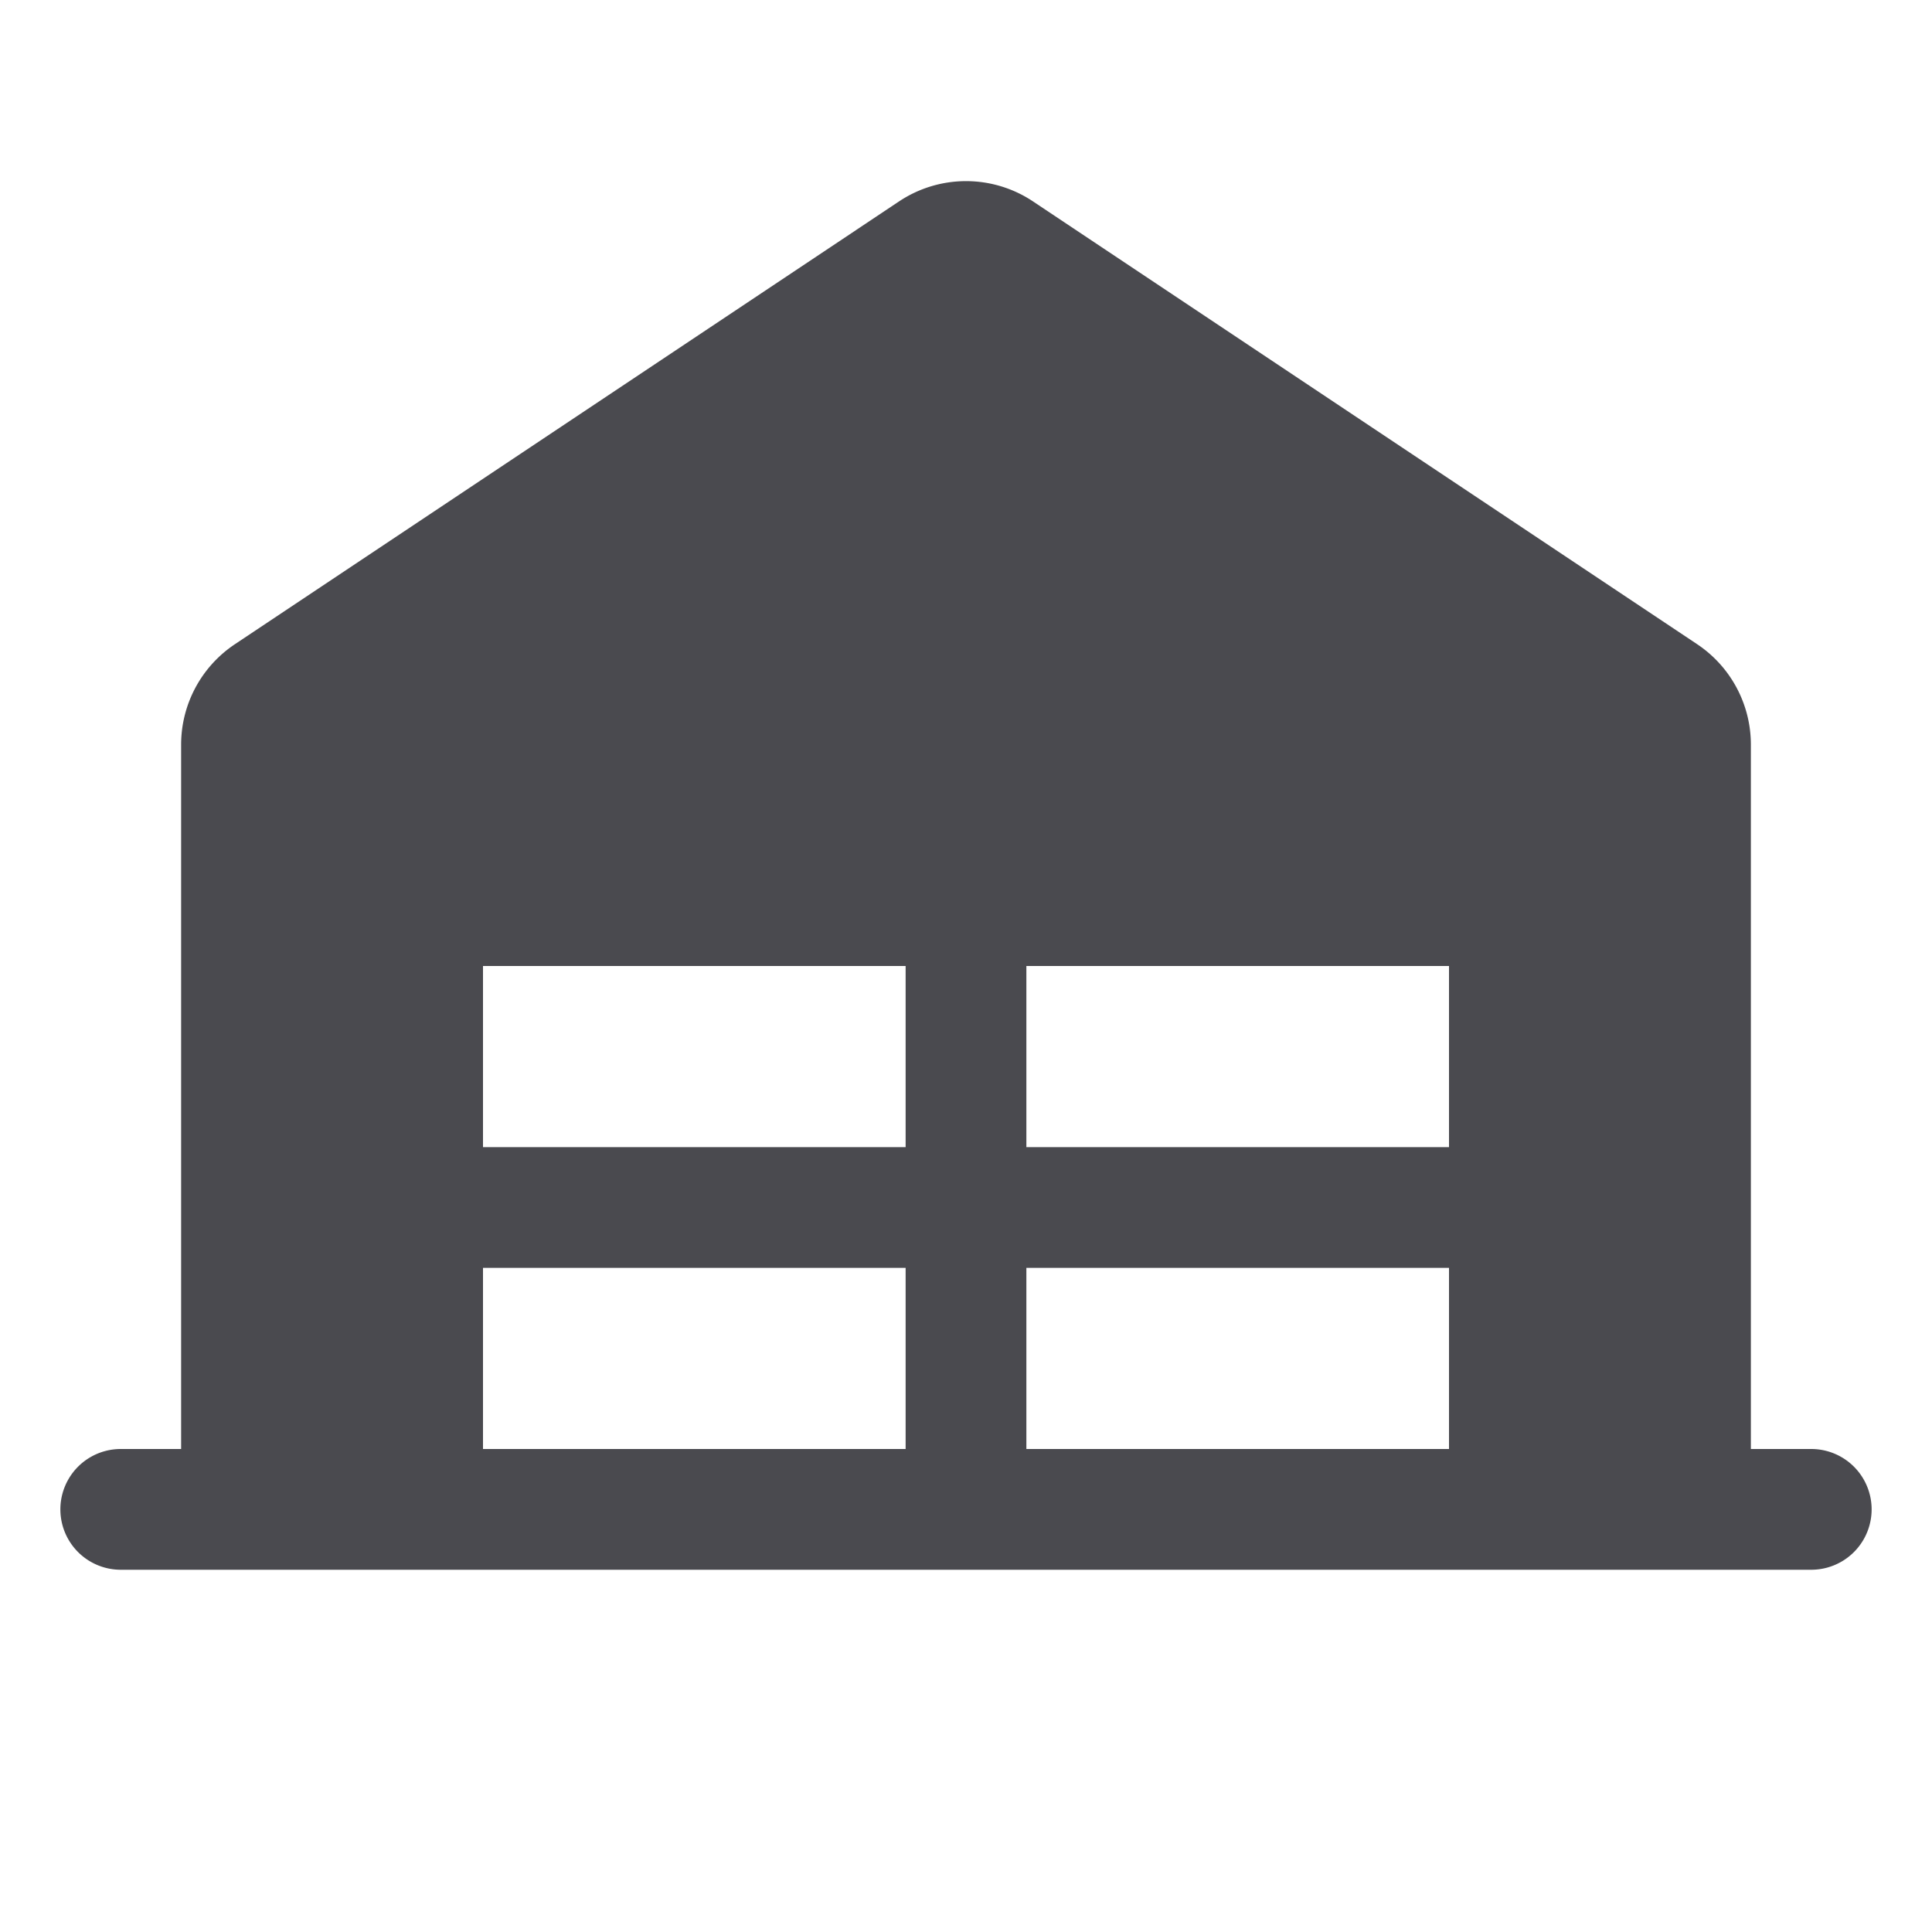 <svg xmlns="http://www.w3.org/2000/svg" width="32" height="32" fill="none" viewBox="0 0 32 32">
  <path fill="#4A4A4F" d="M30 24h-1V12.334a2 2 0 0 0-.89-1.664l-11-7.334a2 2 0 0 0-2.219 0l-11 7.334A2 2 0 0 0 3 12.334V24H2a1 1 0 0 0 0 2h28a1 1 0 1 0 0-2Zm-13-8h7v3h-7v-3Zm-2 3H8v-3h7v3Zm-7 2h7v3H8v-3Zm9 0h7v3h-7v-3Z"/>
</svg>
